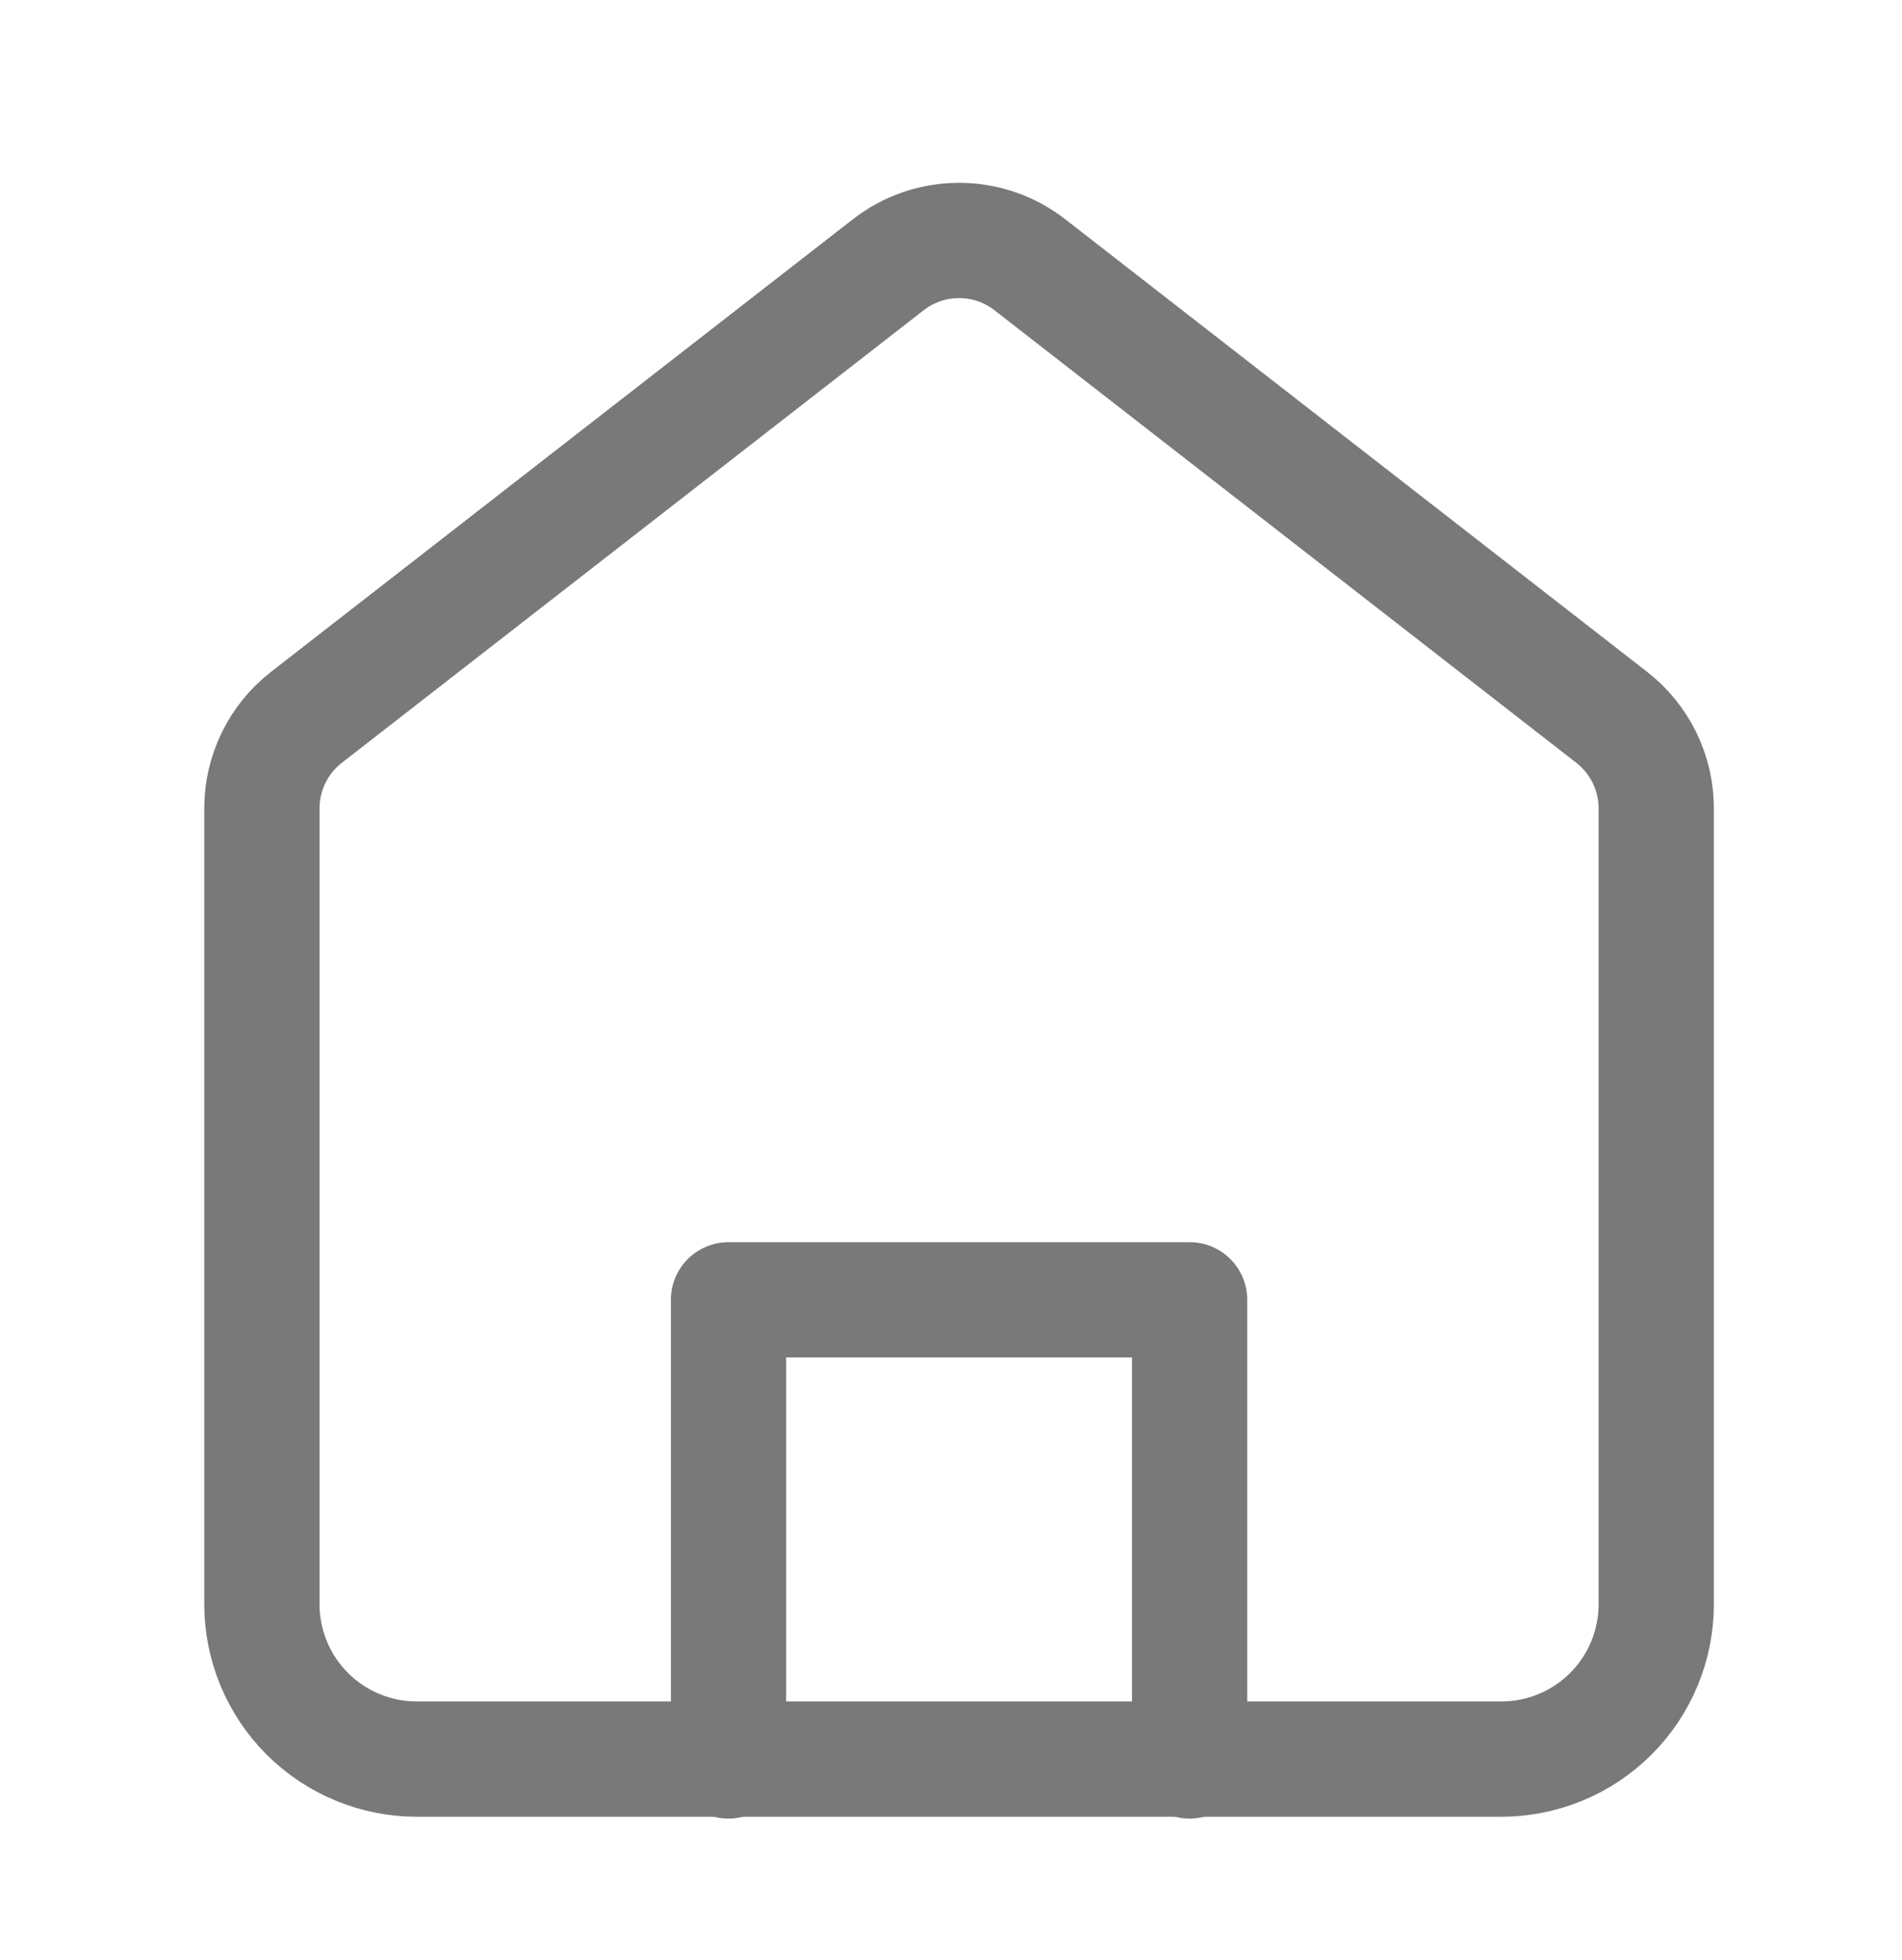 <svg width="33" height="34" viewBox="0 0 33 34" fill="none" xmlns="http://www.w3.org/2000/svg">
<path d="M4.544 14.024C4.544 13.407 4.829 12.824 5.316 12.445L15.412 4.593C16.134 4.031 17.146 4.031 17.868 4.593L27.964 12.445C28.451 12.824 28.736 13.407 28.736 14.024V27.83C28.736 28.543 28.453 29.227 27.949 29.731C27.445 30.235 26.761 30.518 26.048 30.518H7.232C6.519 30.518 5.836 30.235 5.331 29.731C4.827 29.227 4.544 28.543 4.544 27.83V14.024Z" stroke="#797979" stroke-width="2" stroke-linecap="round" stroke-linejoin="round"/>
<path d="M12.64 30.55V22.55H20.64V30.55" stroke="#797979" stroke-width="2" stroke-linecap="round" stroke-linejoin="round"/>
</svg>
